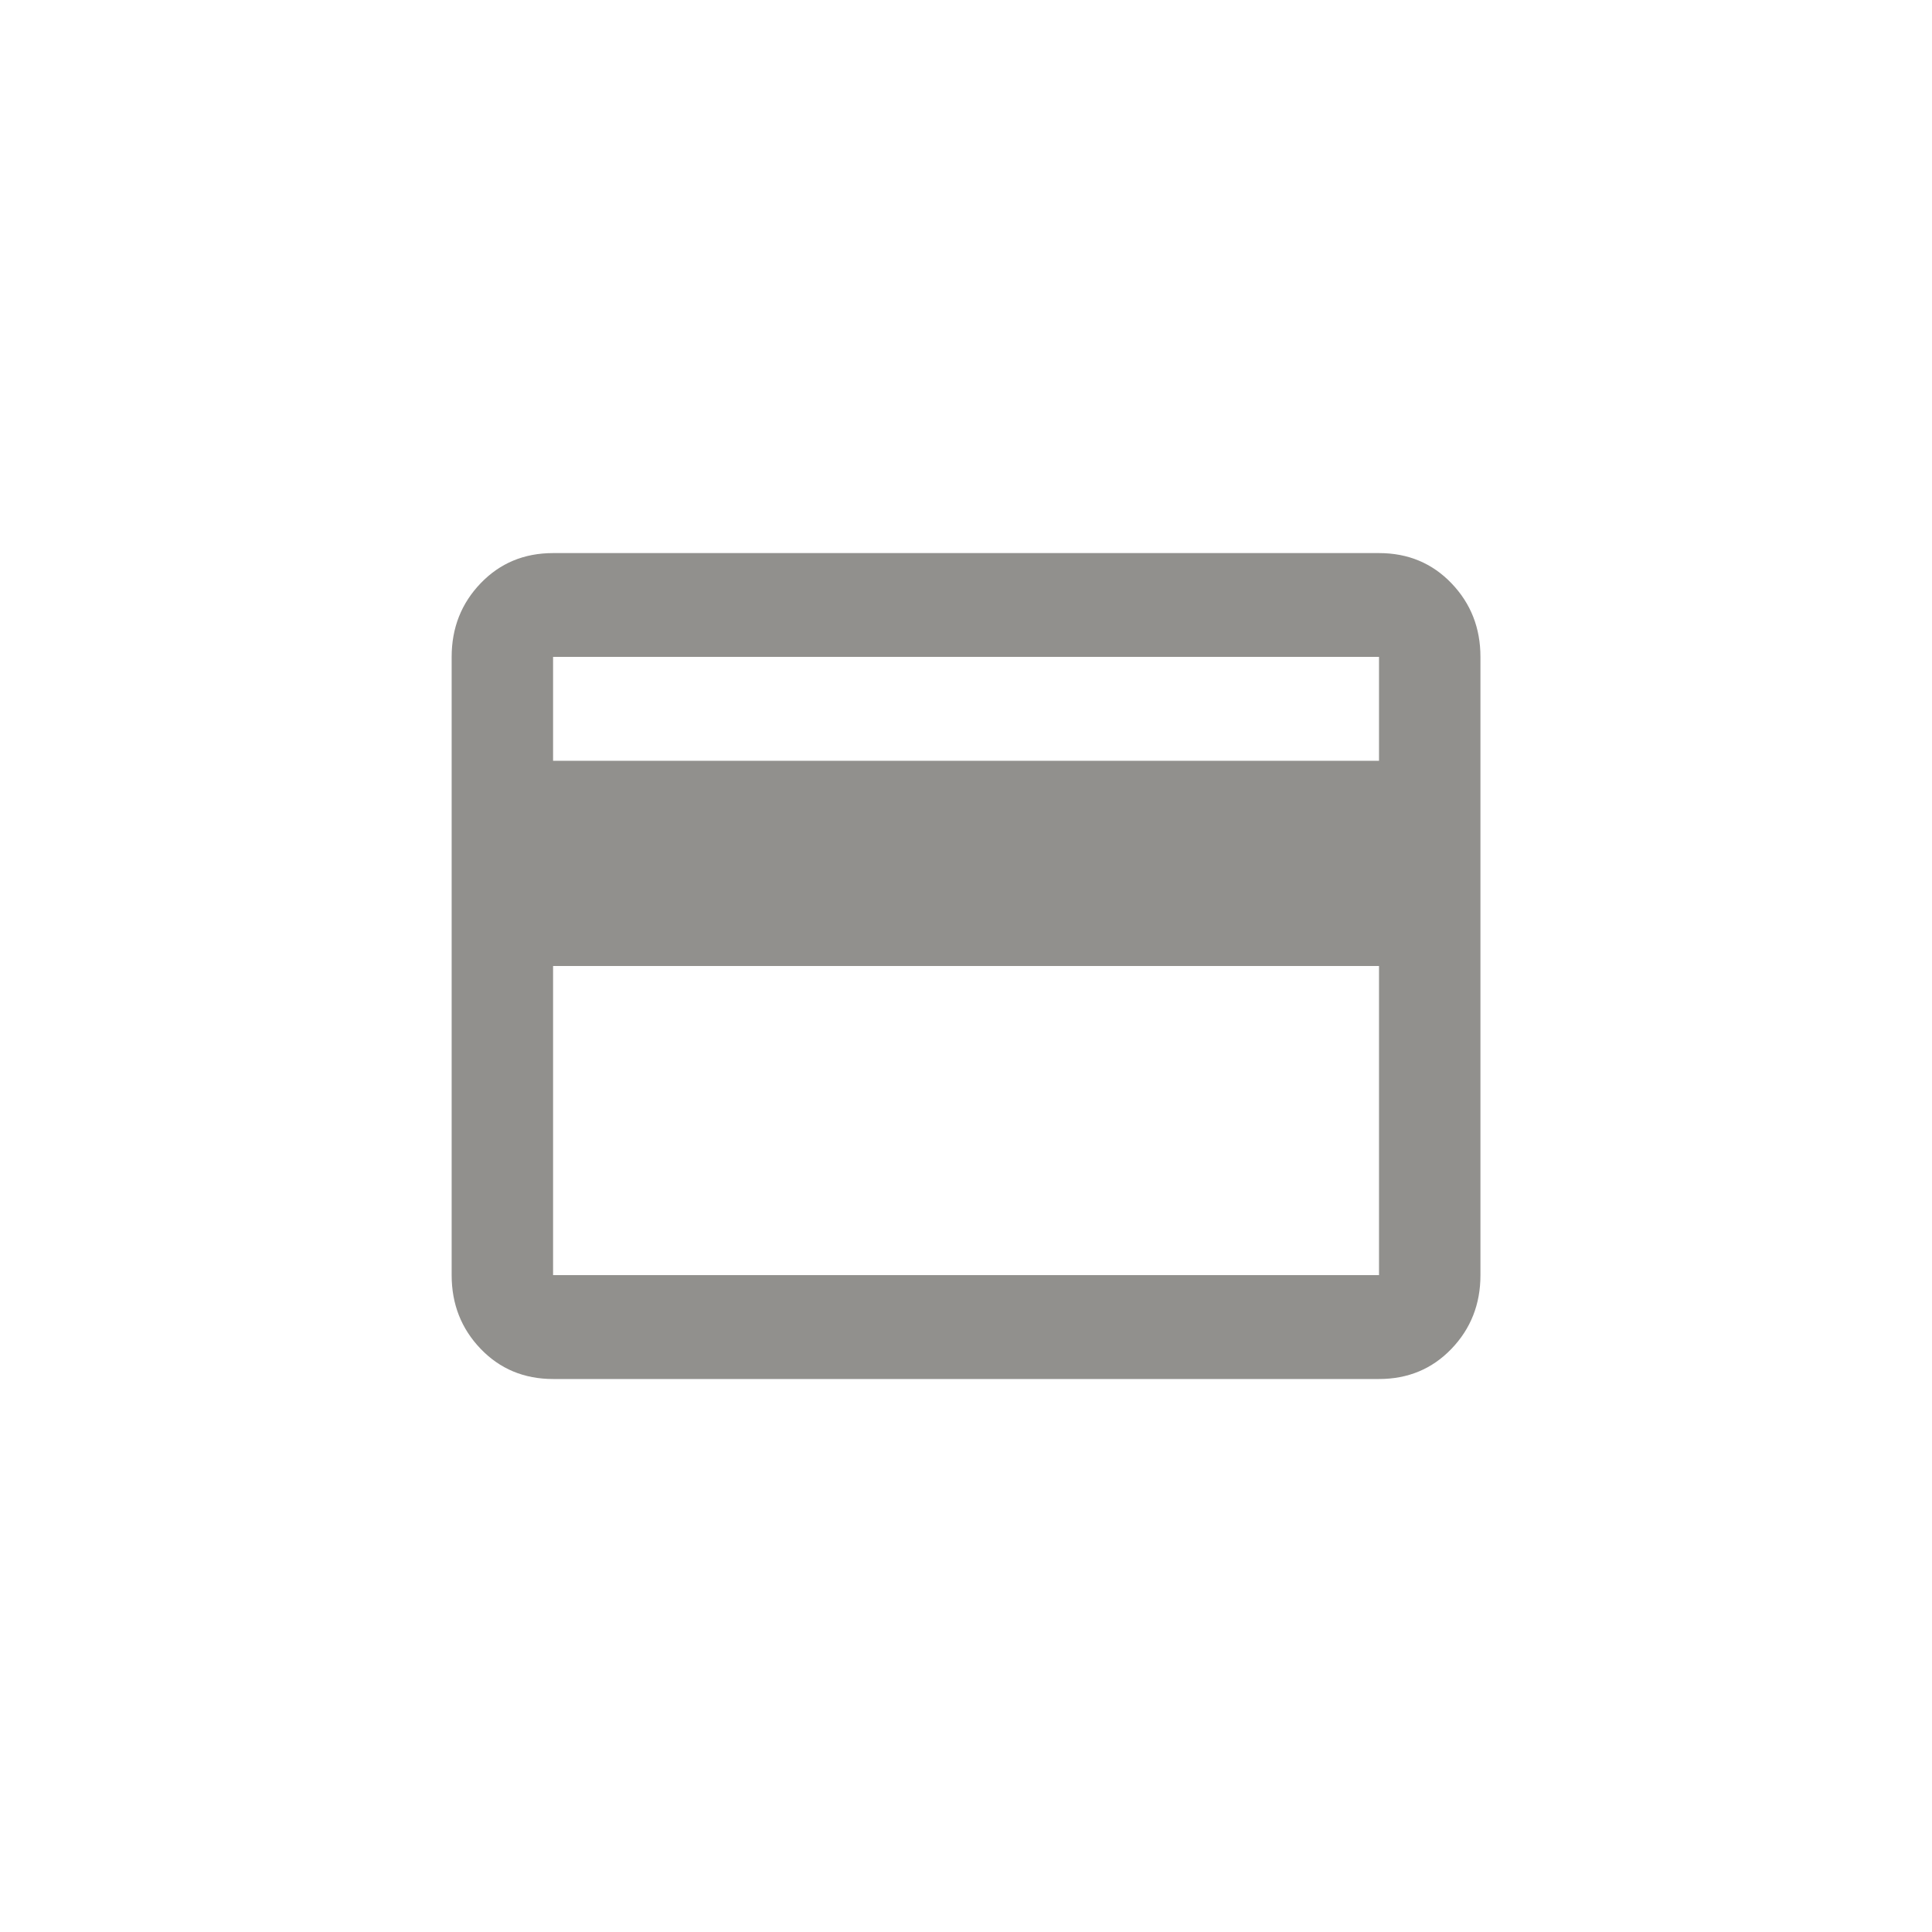<!-- Generated by IcoMoon.io -->
<svg version="1.1" xmlns="http://www.w3.org/2000/svg" width="40" height="40" viewBox="0 0 40 40">
<title>mt-credit_card</title>
<path fill="#91908d" d="M28.551 15.751v-2.151h-17.1v2.151h17.1zM28.551 26.4v-6.4h-17.1v6.4h17.1zM28.551 11.451q0.9 0 1.5 0.625t0.6 1.525v12.8q0 0.9-0.6 1.525t-1.5 0.625h-17.1q-0.9 0-1.5-0.625t-0.6-1.525v-12.8q0-0.9 0.6-1.525t1.5-0.625h17.1z"></path>
</svg>
